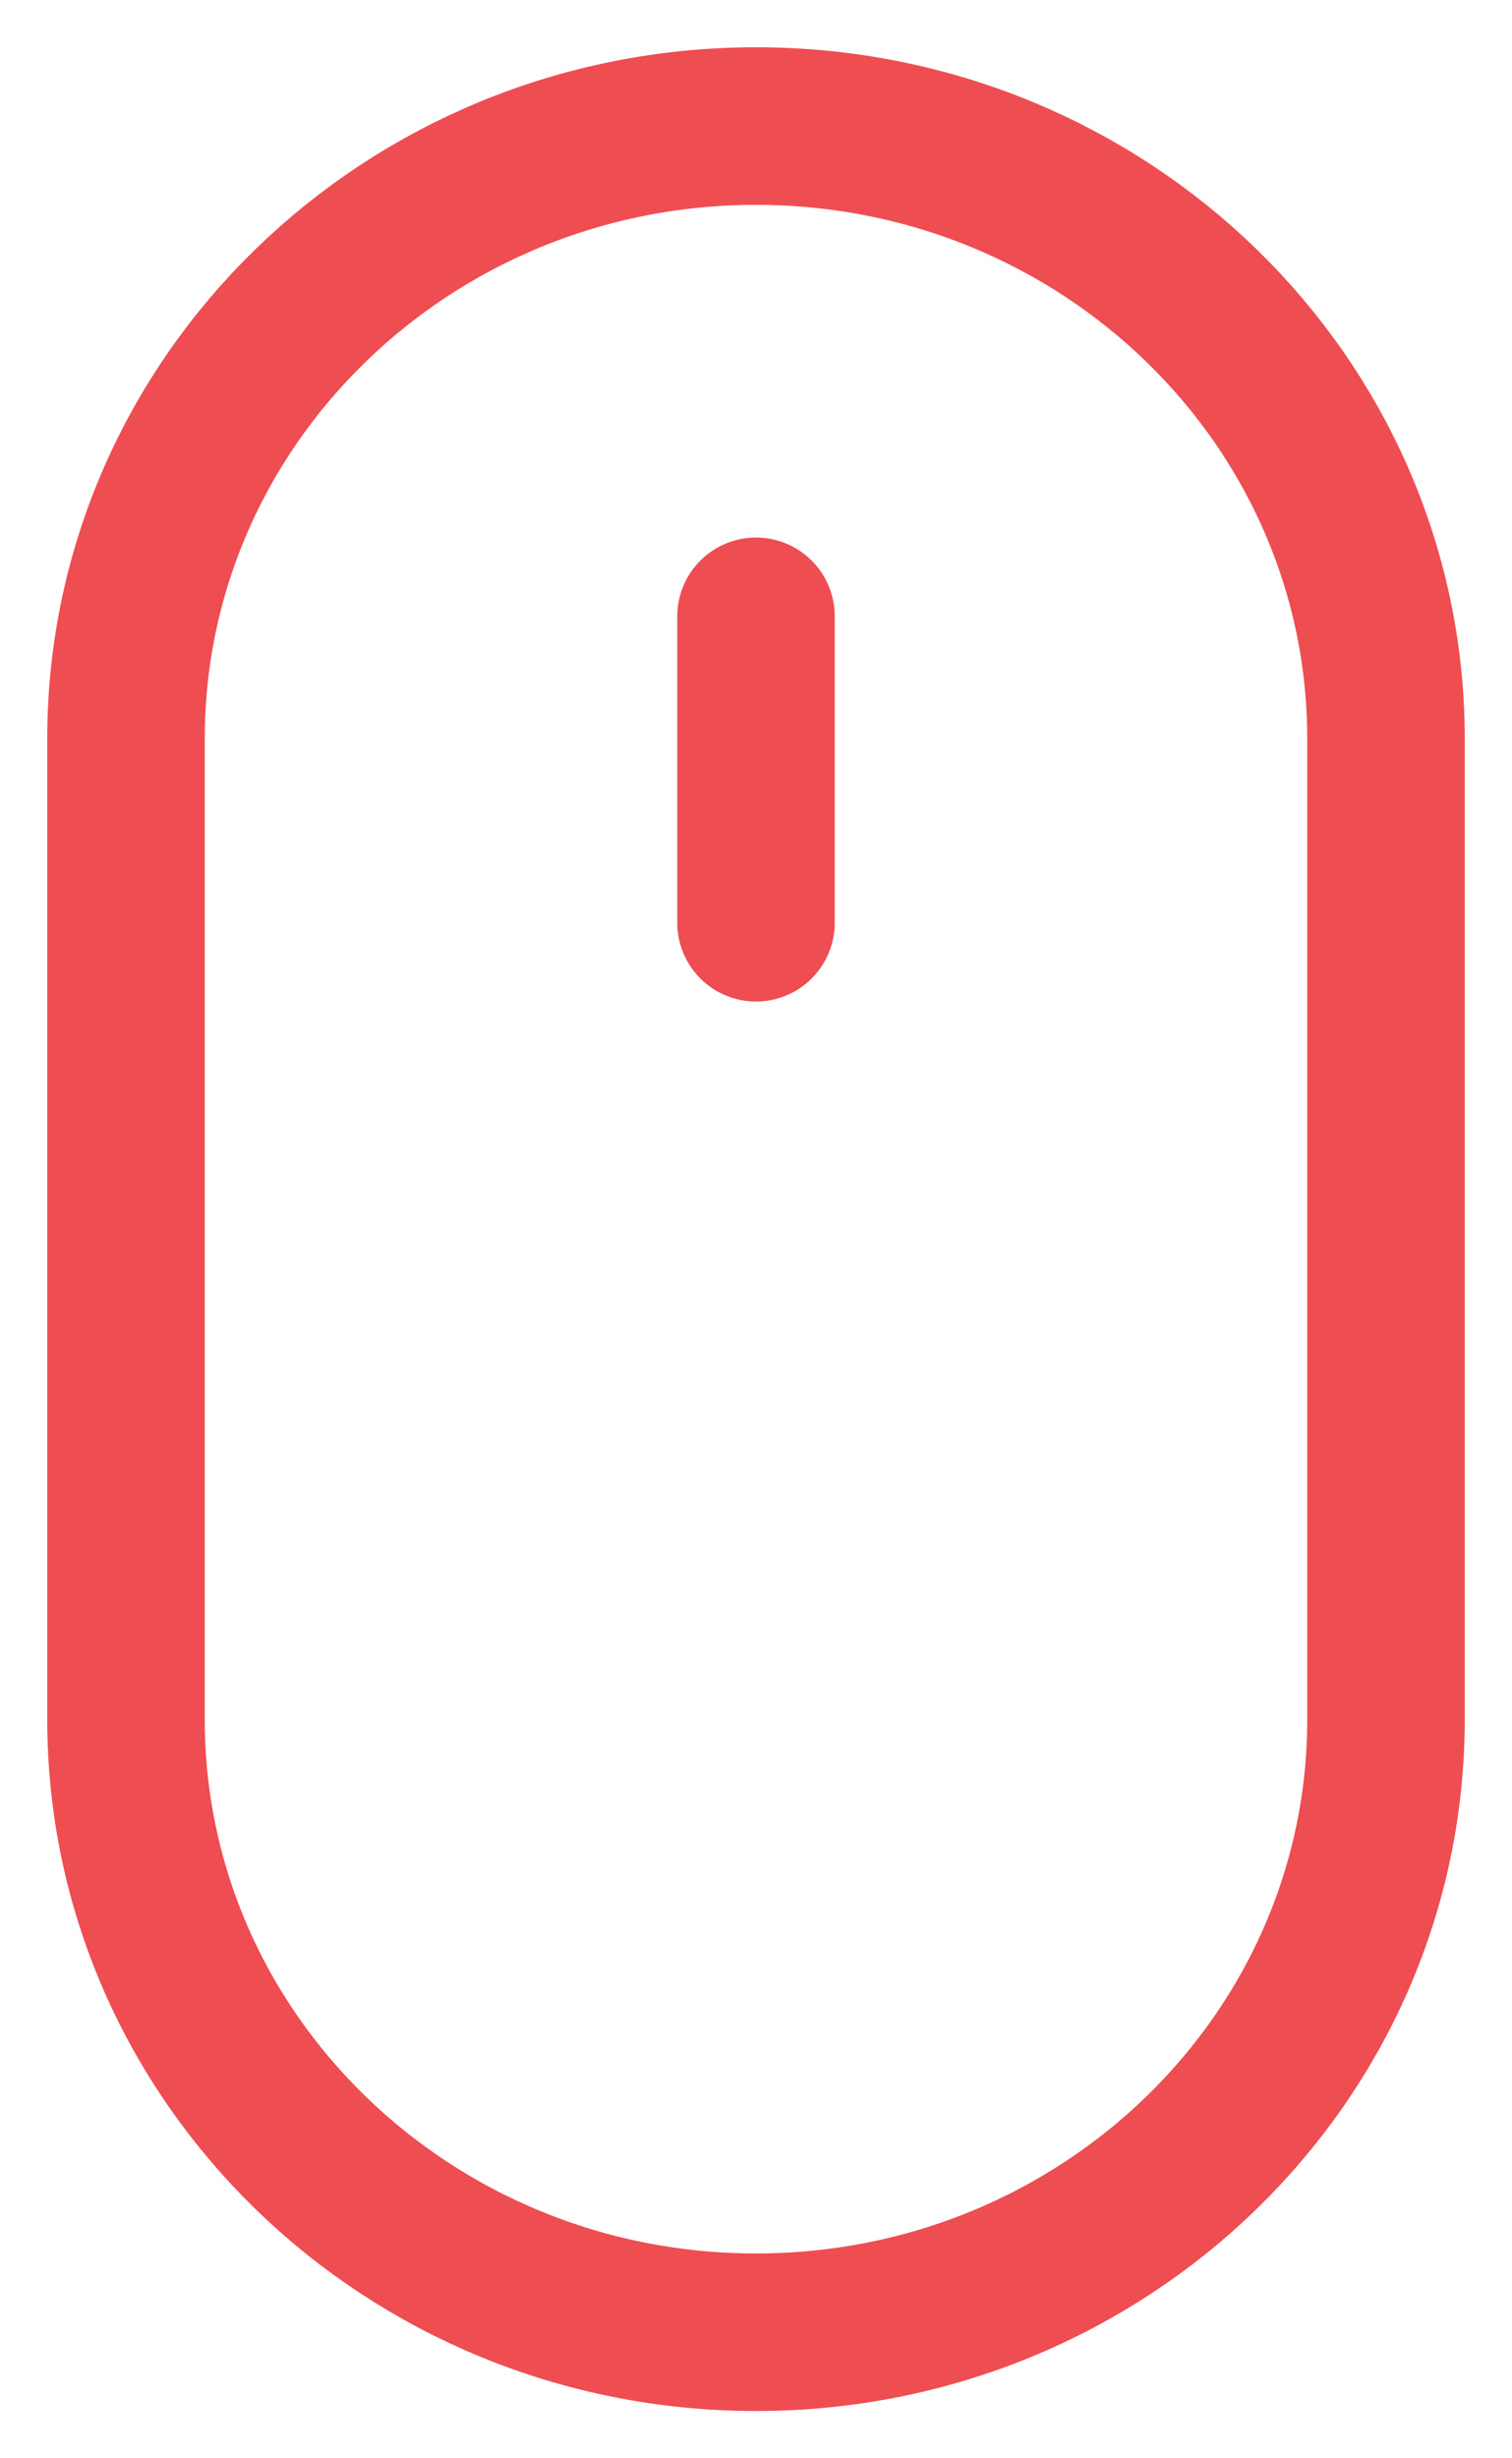 <svg width="24" height="39" viewBox="0 0 24 39" fill="none" xmlns="http://www.w3.org/2000/svg">
<path d="M12 9.778V14.639M12 37C6.477 37 2 32.647 2 27.278V11.722C2 6.353 6.477 2 12 2C17.523 2 22 6.353 22 11.722V27.278C22 32.647 17.523 37 12 37Z" stroke="#EE4D52" stroke-width="2.5" stroke-linecap="round" stroke-linejoin="round"/>
</svg>
